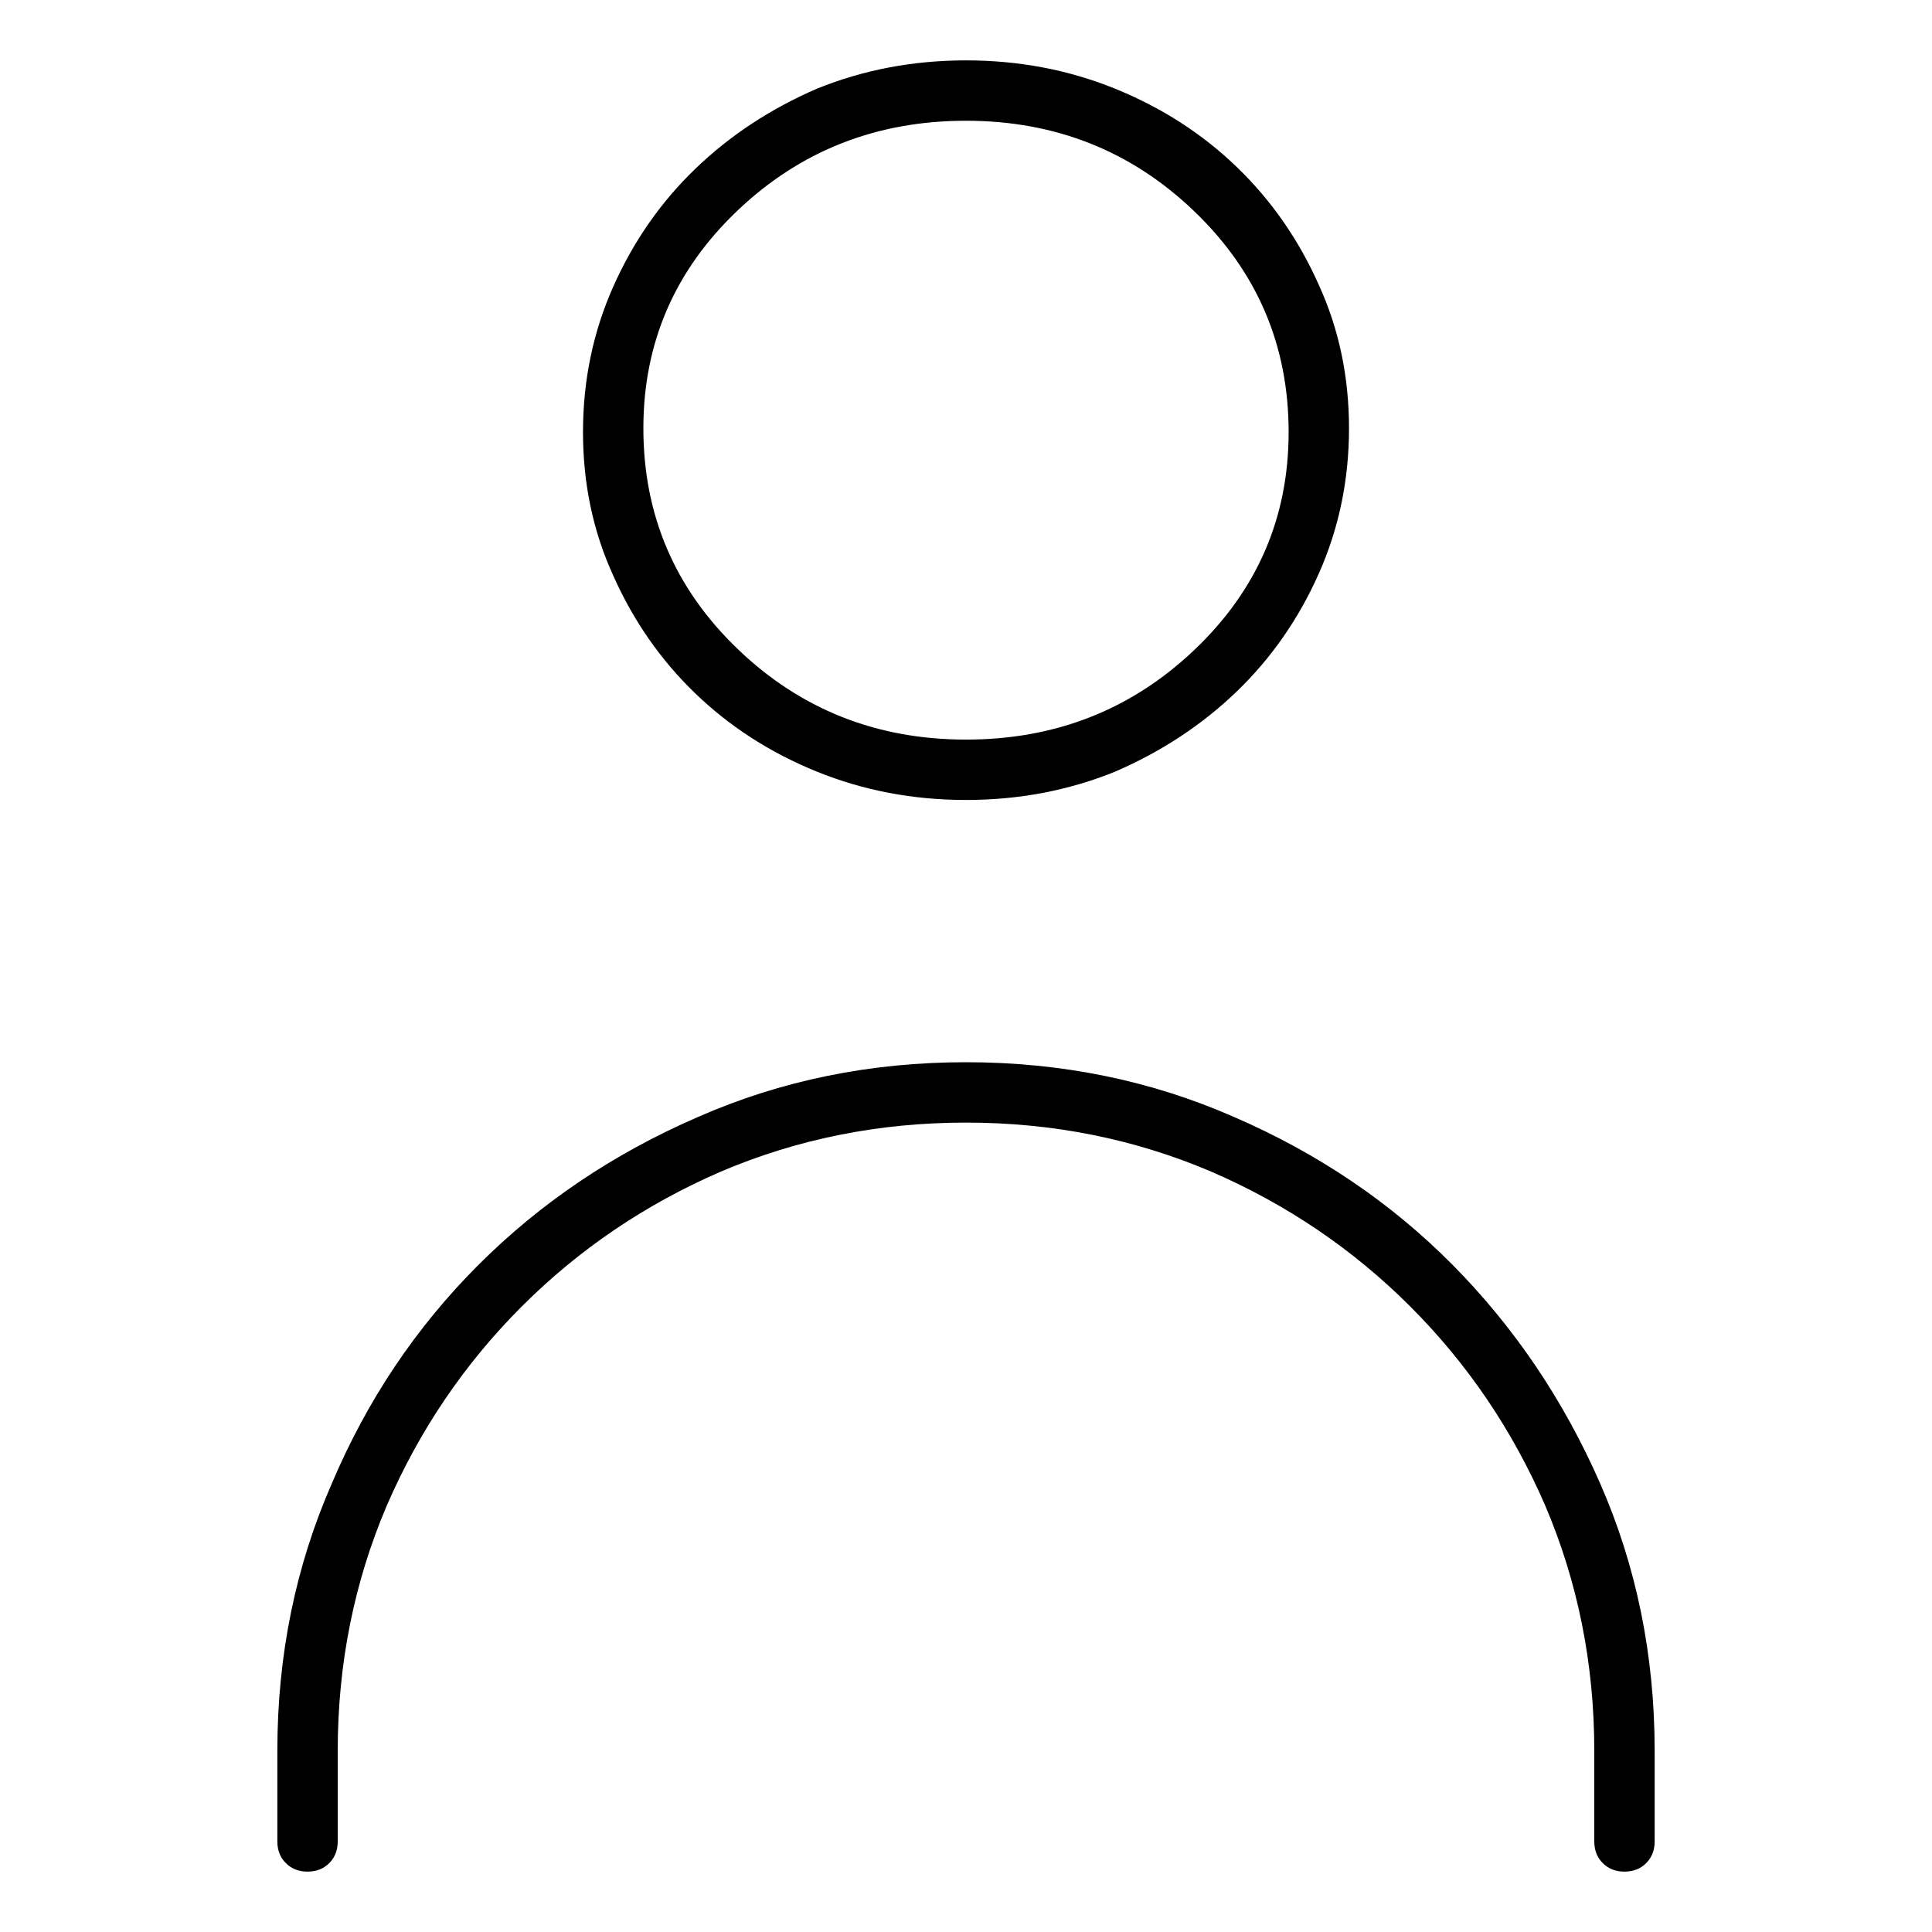 <svg viewBox="0 0 1024 1024" xmlns="http://www.w3.org/2000/svg">
  <path transform="scale(1, -1) translate(0, -960)" fill="currentColor" d="M512 536q42 0 79 15q37 16 64.5 42.5t43.5 62.5t16 77t-16 76q-16 36 -43.5 62.5t-64.5 41.5t-79 15t-79 -15q-37 -16 -64.5 -42.5t-43.5 -62.5t-16 -77t16 -76q16 -36 43.5 -62.5t64.5 -41.5t79 -15zM512 896q71 0 121 -48t50 -117q0 -68 -50 -115.5t-121 -47.5t-121 48 t-50 117q0 68 50 115.5t121 47.5zM512 397q-76 0 -142 -29q-67 -29 -116.5 -78.5t-77.5 -115.5q-29 -66 -29 -142v-48q0 -7 4.5 -11.5t11.5 -4.5t11.5 4.5t4.5 11.5v48q0 69 26 130q26 60 71.5 105.5t105.5 71.5q61 26 130 26t130 -26q60 -26 105.5 -71.5t71.5 -105.5 q26 -61 26 -130v-48q0 -7 4.5 -11.5t11.5 -4.5t11.5 4.5t4.5 11.5v48q0 76 -29 142t-78 115.5t-116 78.5q-66 29 -142 29v0z" />
</svg>
